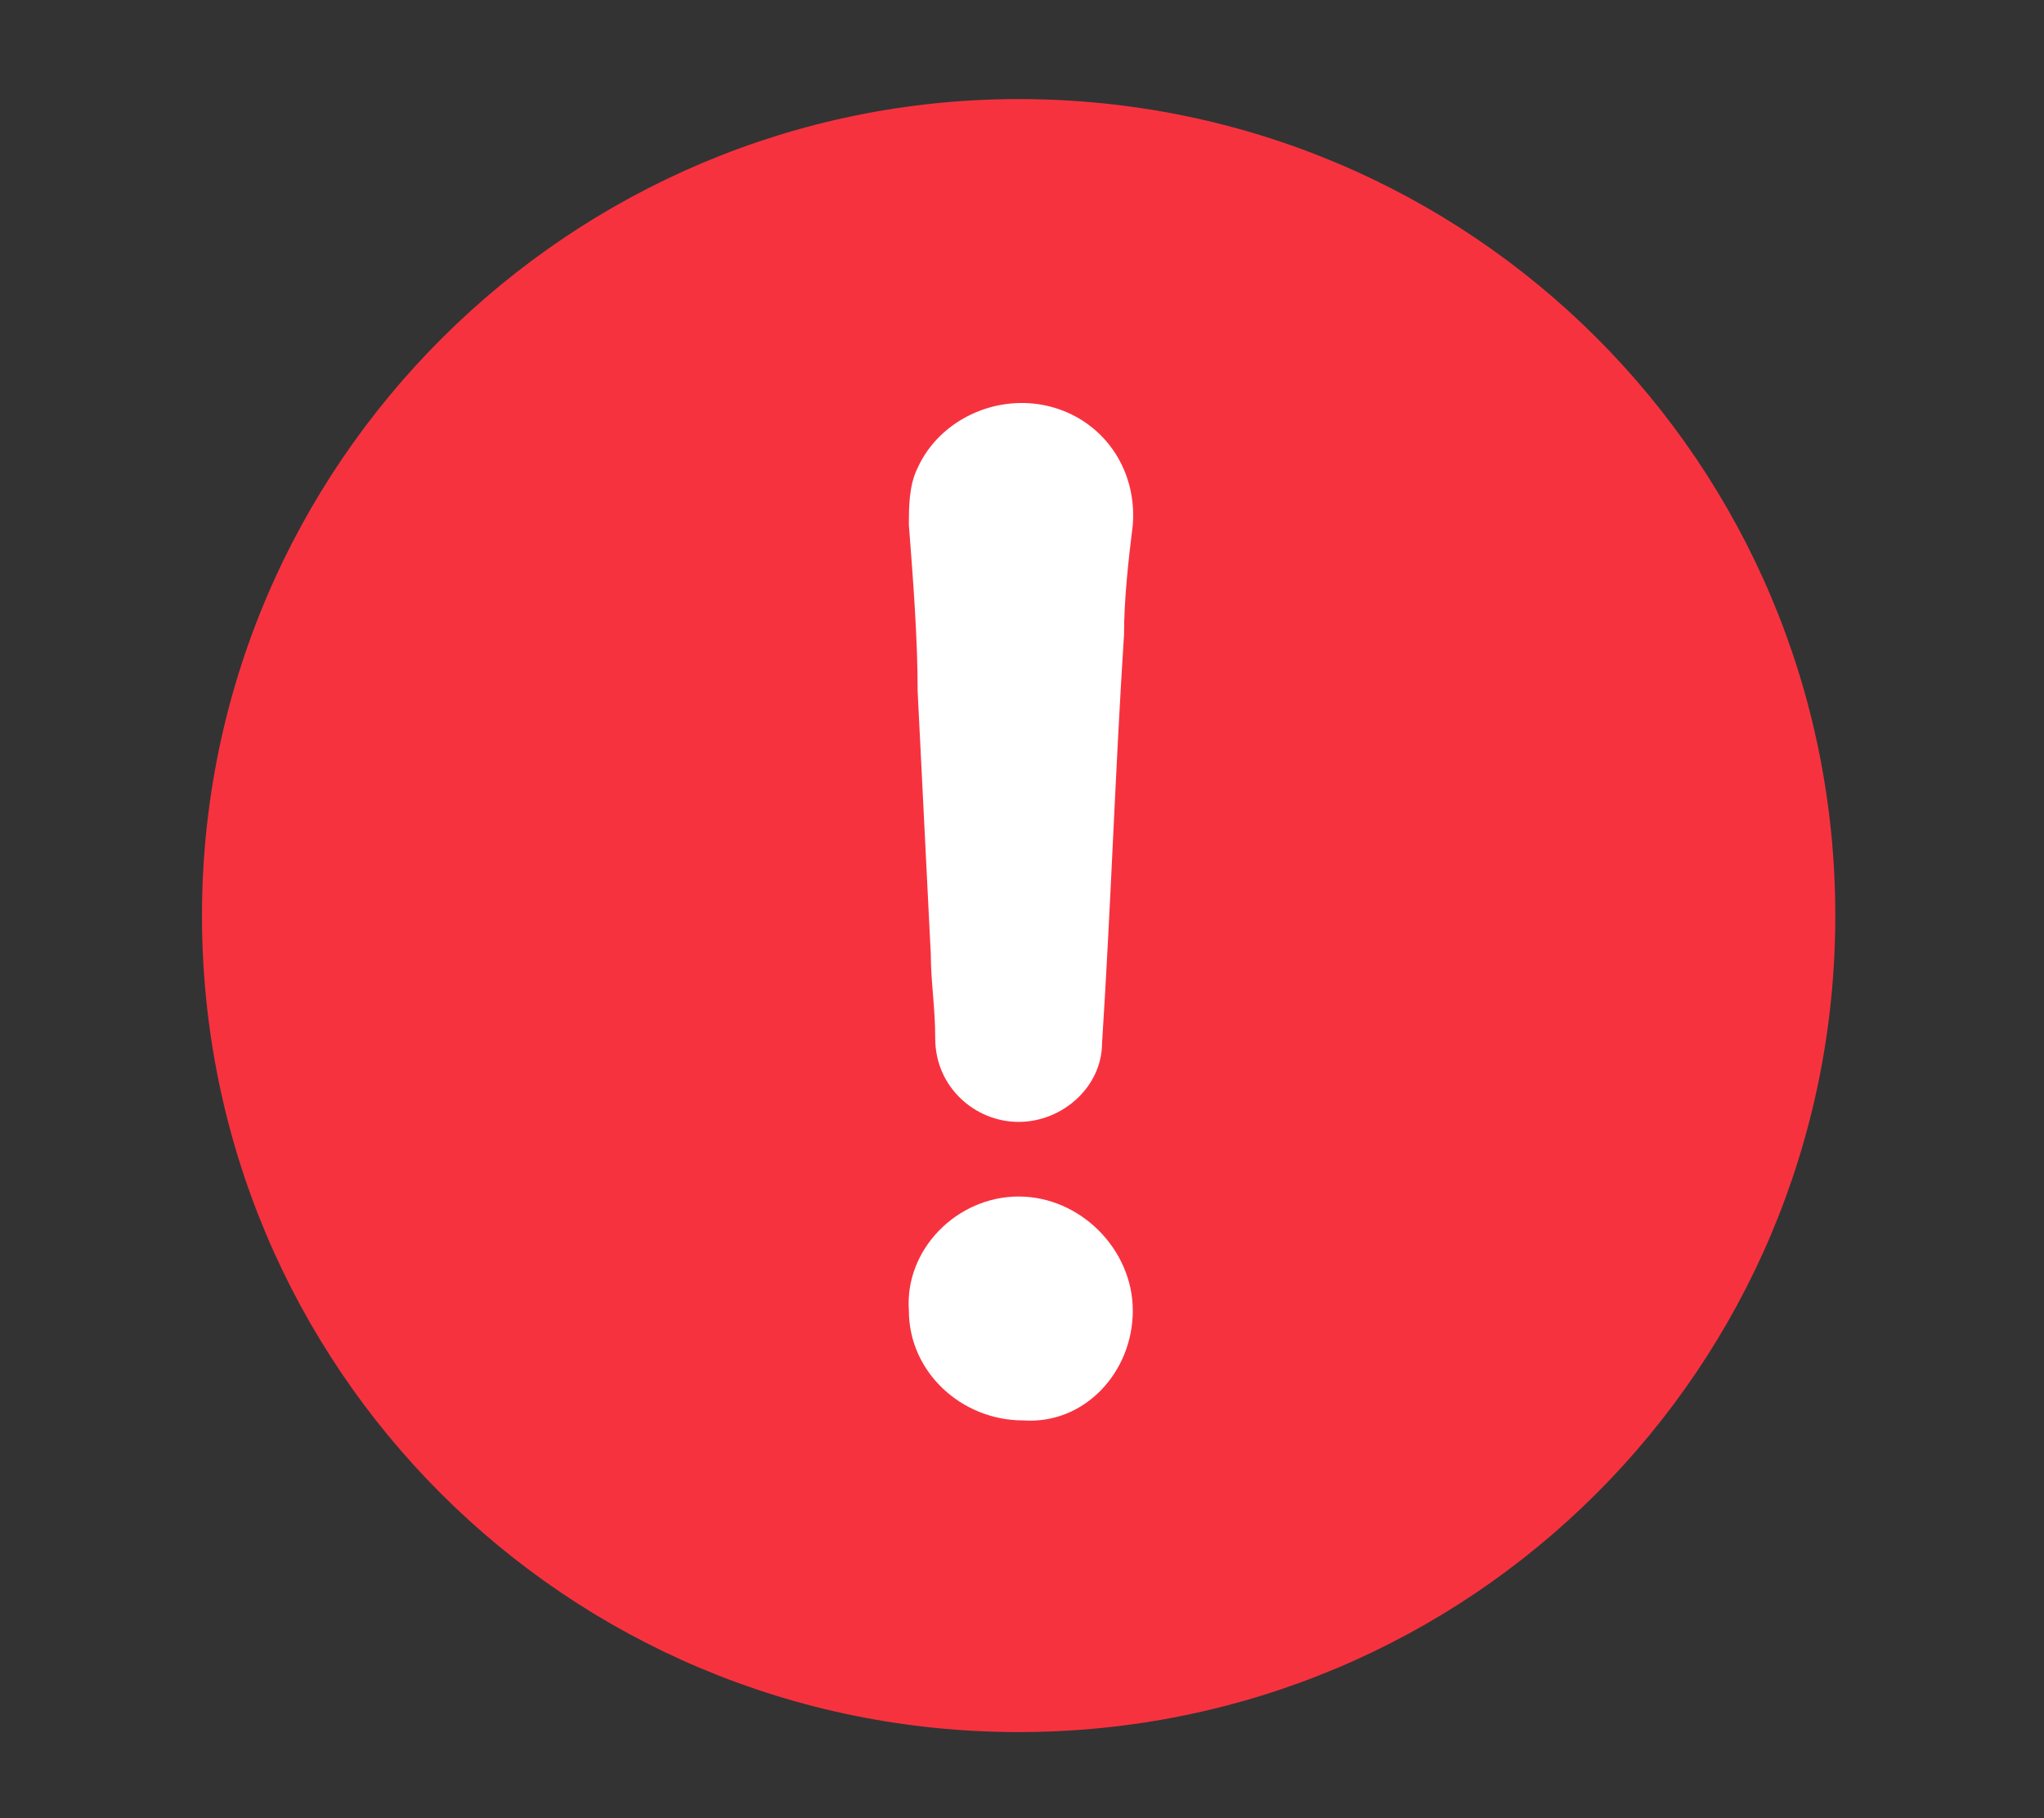 <?xml version="1.0" encoding="utf-8"?>
<!-- Generator: Adobe Illustrator 17.0.0, SVG Export Plug-In . SVG Version: 6.00 Build 0)  -->
<!DOCTYPE svg PUBLIC "-//W3C//DTD SVG 1.1//EN" "http://www.w3.org/Graphics/SVG/1.1/DTD/svg11.dtd">
<svg version="1.1" id="图层_1" xmlns="http://www.w3.org/2000/svg" xmlns:xlink="http://www.w3.org/1999/xlink" x="0px" y="0px"
	 width="3061.42px" height="2723.684px" viewBox="0 1249.917 3061.42 2723.684"
	 enable-background="new 0 1249.917 3061.42 2723.684" xml:space="preserve">
<rect x="0" y="1249.917" width="3061.42" height="2723.684" fill="#333333" stroke="none"/>
<g>
	<path fill="#F7323F" d="M1525.687,1398.335c677.336,0,1223.15,545.814,1223.15,1223.15s-545.814,1223.15-1223.15,1223.15
		s-1223.15-545.814-1223.15-1223.15S854.928,1398.335,1525.687,1398.335z"/>
	<path fill="#FFFFFF" d="M1696.665,3213.331c0-92.065-78.913-170.978-170.978-170.978s-170.978,78.913-164.402,170.978
		c0,92.065,78.913,164.402,170.978,164.402C1624.328,3384.309,1696.665,3305.396,1696.665,3213.331z"/>
	<path fill="#FFFFFF" d="M1374.437,1950.725c-13.152,26.304-13.152,59.184-13.152,85.489
		c6.576,85.489,13.152,170.978,13.152,249.891c6.576,131.521,13.152,263.043,19.728,394.564c0,39.456,6.576,78.913,6.576,124.946
		c0,72.337,59.185,124.945,124.946,124.945s124.946-52.609,124.946-118.369c13.152-203.858,19.728-407.717,32.88-611.575
		c0-52.609,6.576-111.793,13.152-164.402c6.576-85.489-46.032-157.826-124.945-177.554
		C1492.807,1838.932,1407.318,1878.388,1374.437,1950.725z"/>
</g>
</svg>
